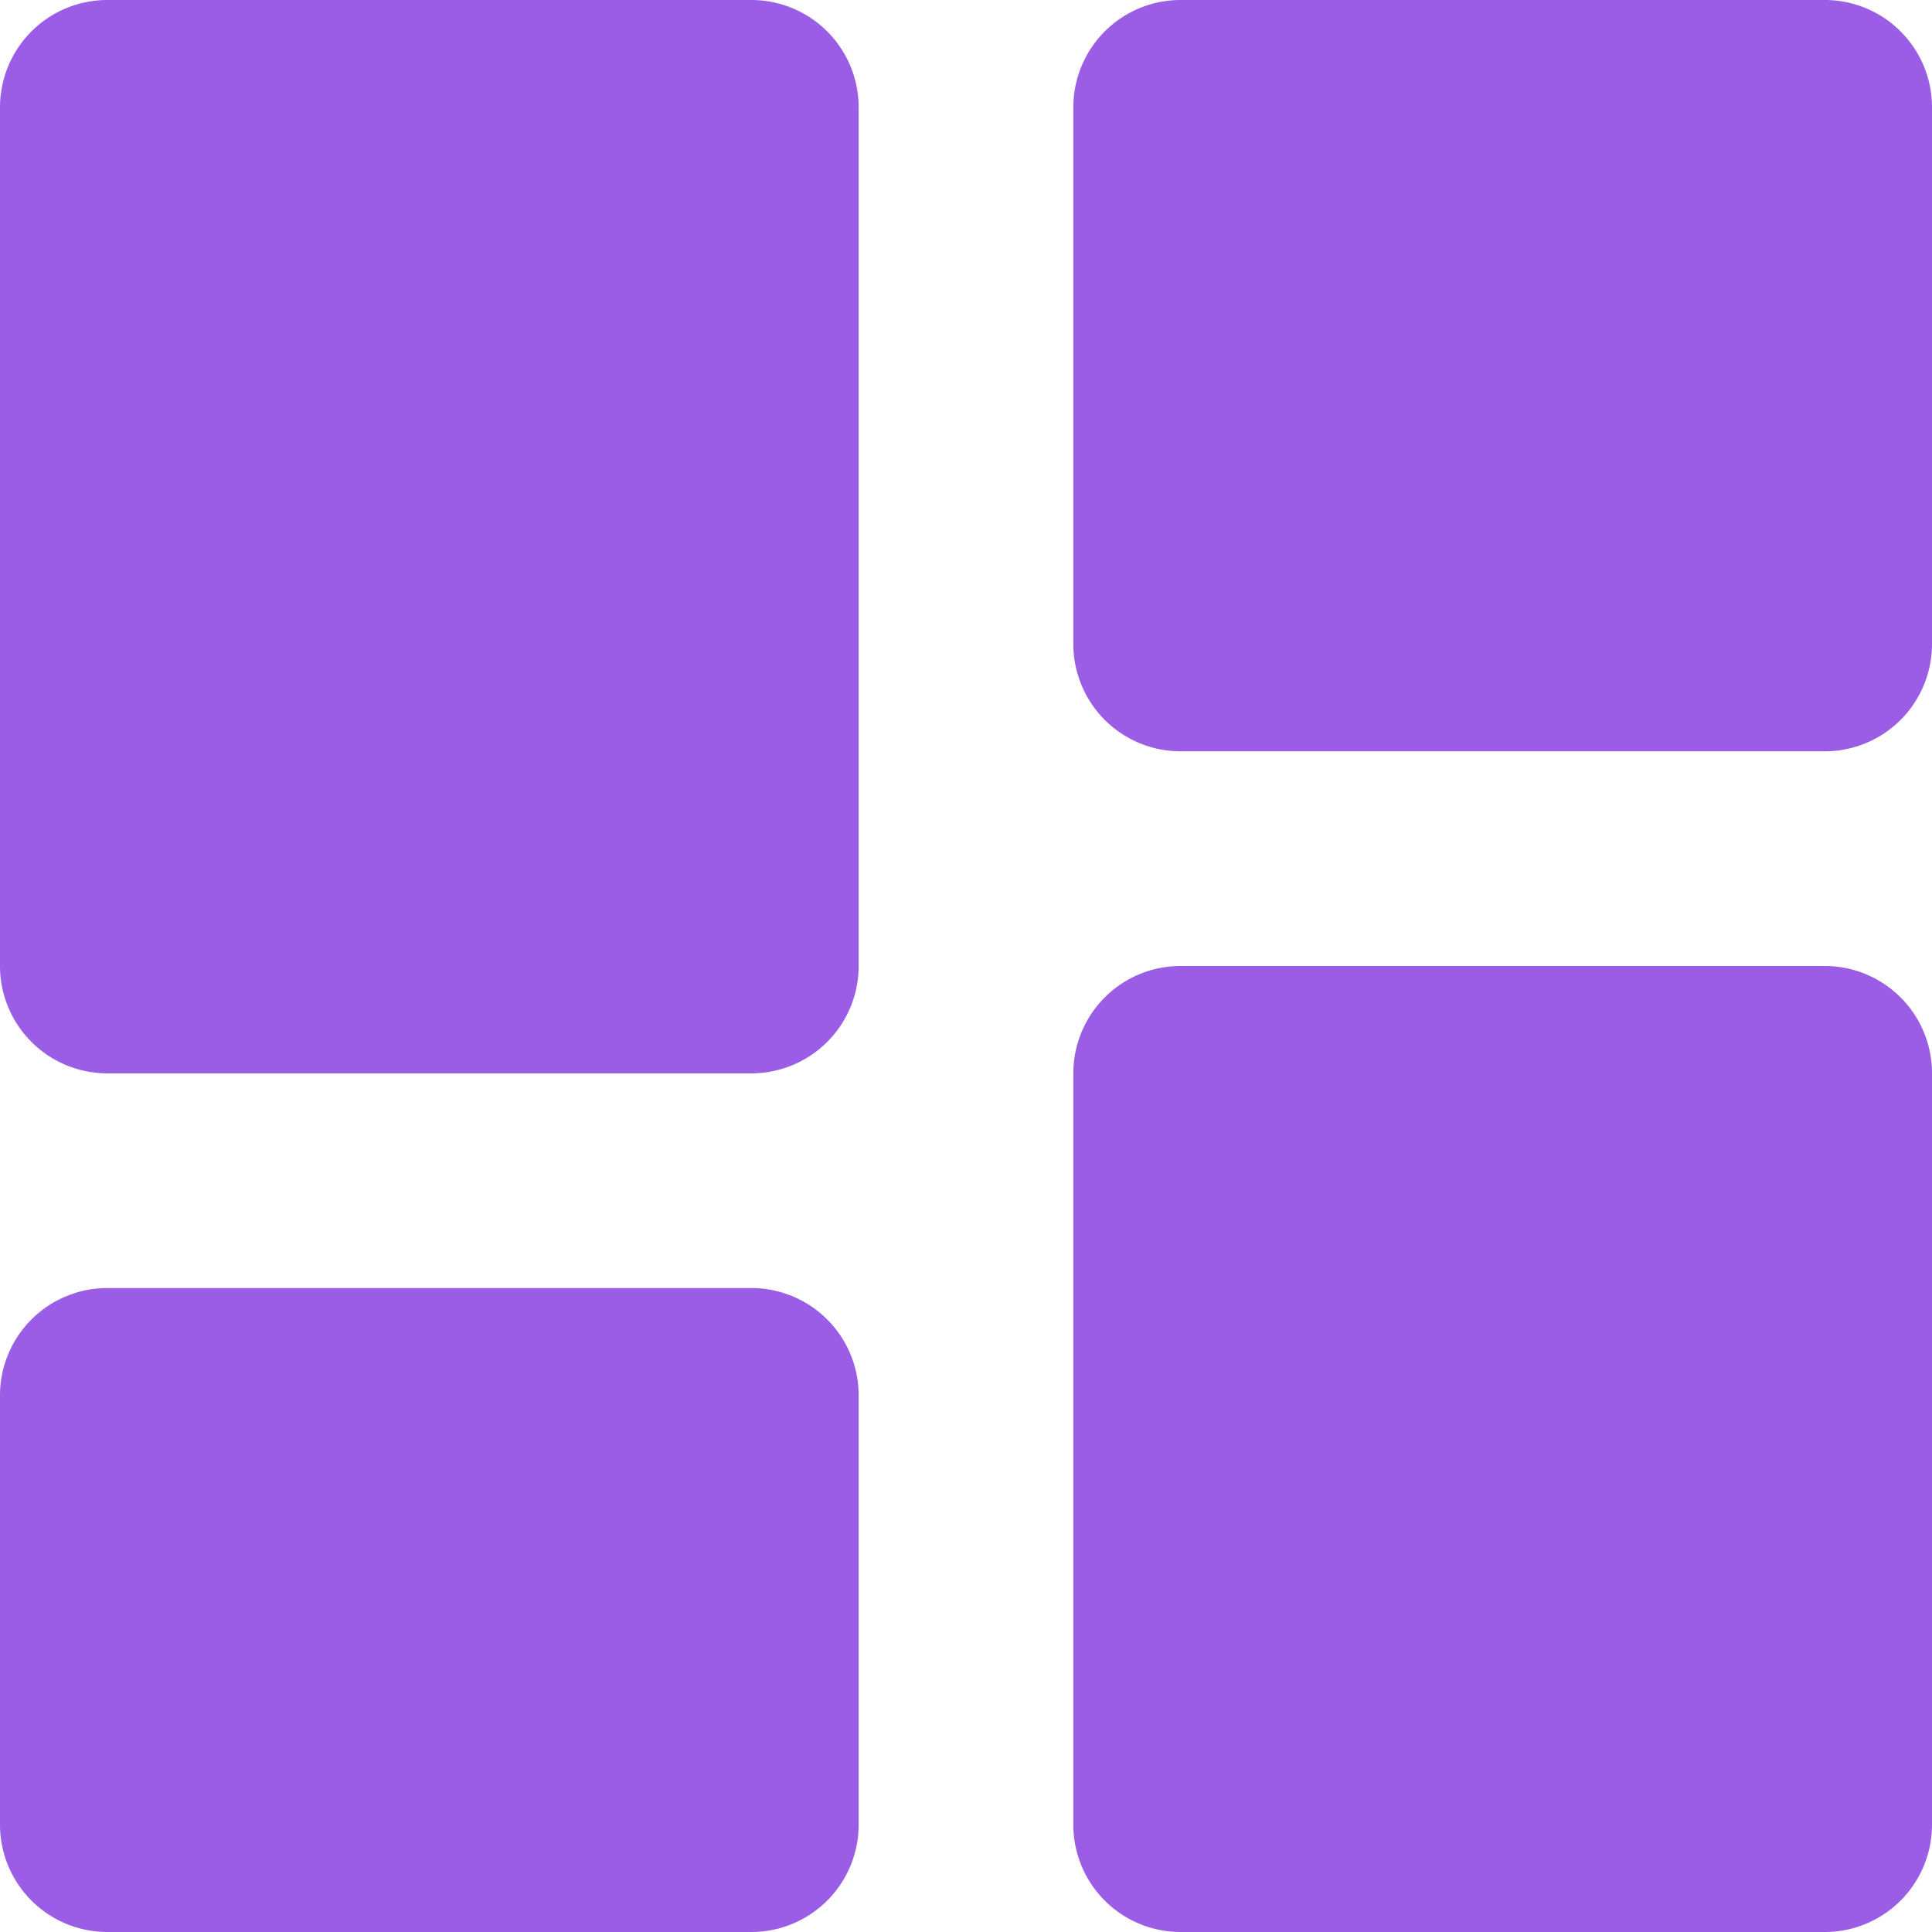 <svg xmlns="http://www.w3.org/2000/svg" width="16" height="16" viewBox="0 0 16 16">
    <path fill="#9b5de5" d="M3.889 11.889h5.333a.889.889 0 0 0 .889-.889V3.889A.889.889 0 0 0 9.222 3H3.889A.889.889 0 0 0 3 3.889V11a.889.889 0 0 0 .889.889zM3 18.111a.889.889 0 0 0 .889.889h5.333a.889.889 0 0 0 .889-.889v-3.555a.889.889 0 0 0-.889-.889H3.889a.889.889 0 0 0-.889.889zm8.889 0a.888.888 0 0 0 .889.889h5.333a.888.888 0 0 0 .889-.889v-6.222a.888.888 0 0 0-.889-.889h-5.333a.888.888 0 0 0-.889.889zm.889-8.889h5.333A.888.888 0 0 0 19 8.333V3.889A.888.888 0 0 0 18.111 3h-5.333a.888.888 0 0 0-.889.889v4.444a.888.888 0 0 0 .889.889z" transform="translate(-3 -3)"/>
</svg>
